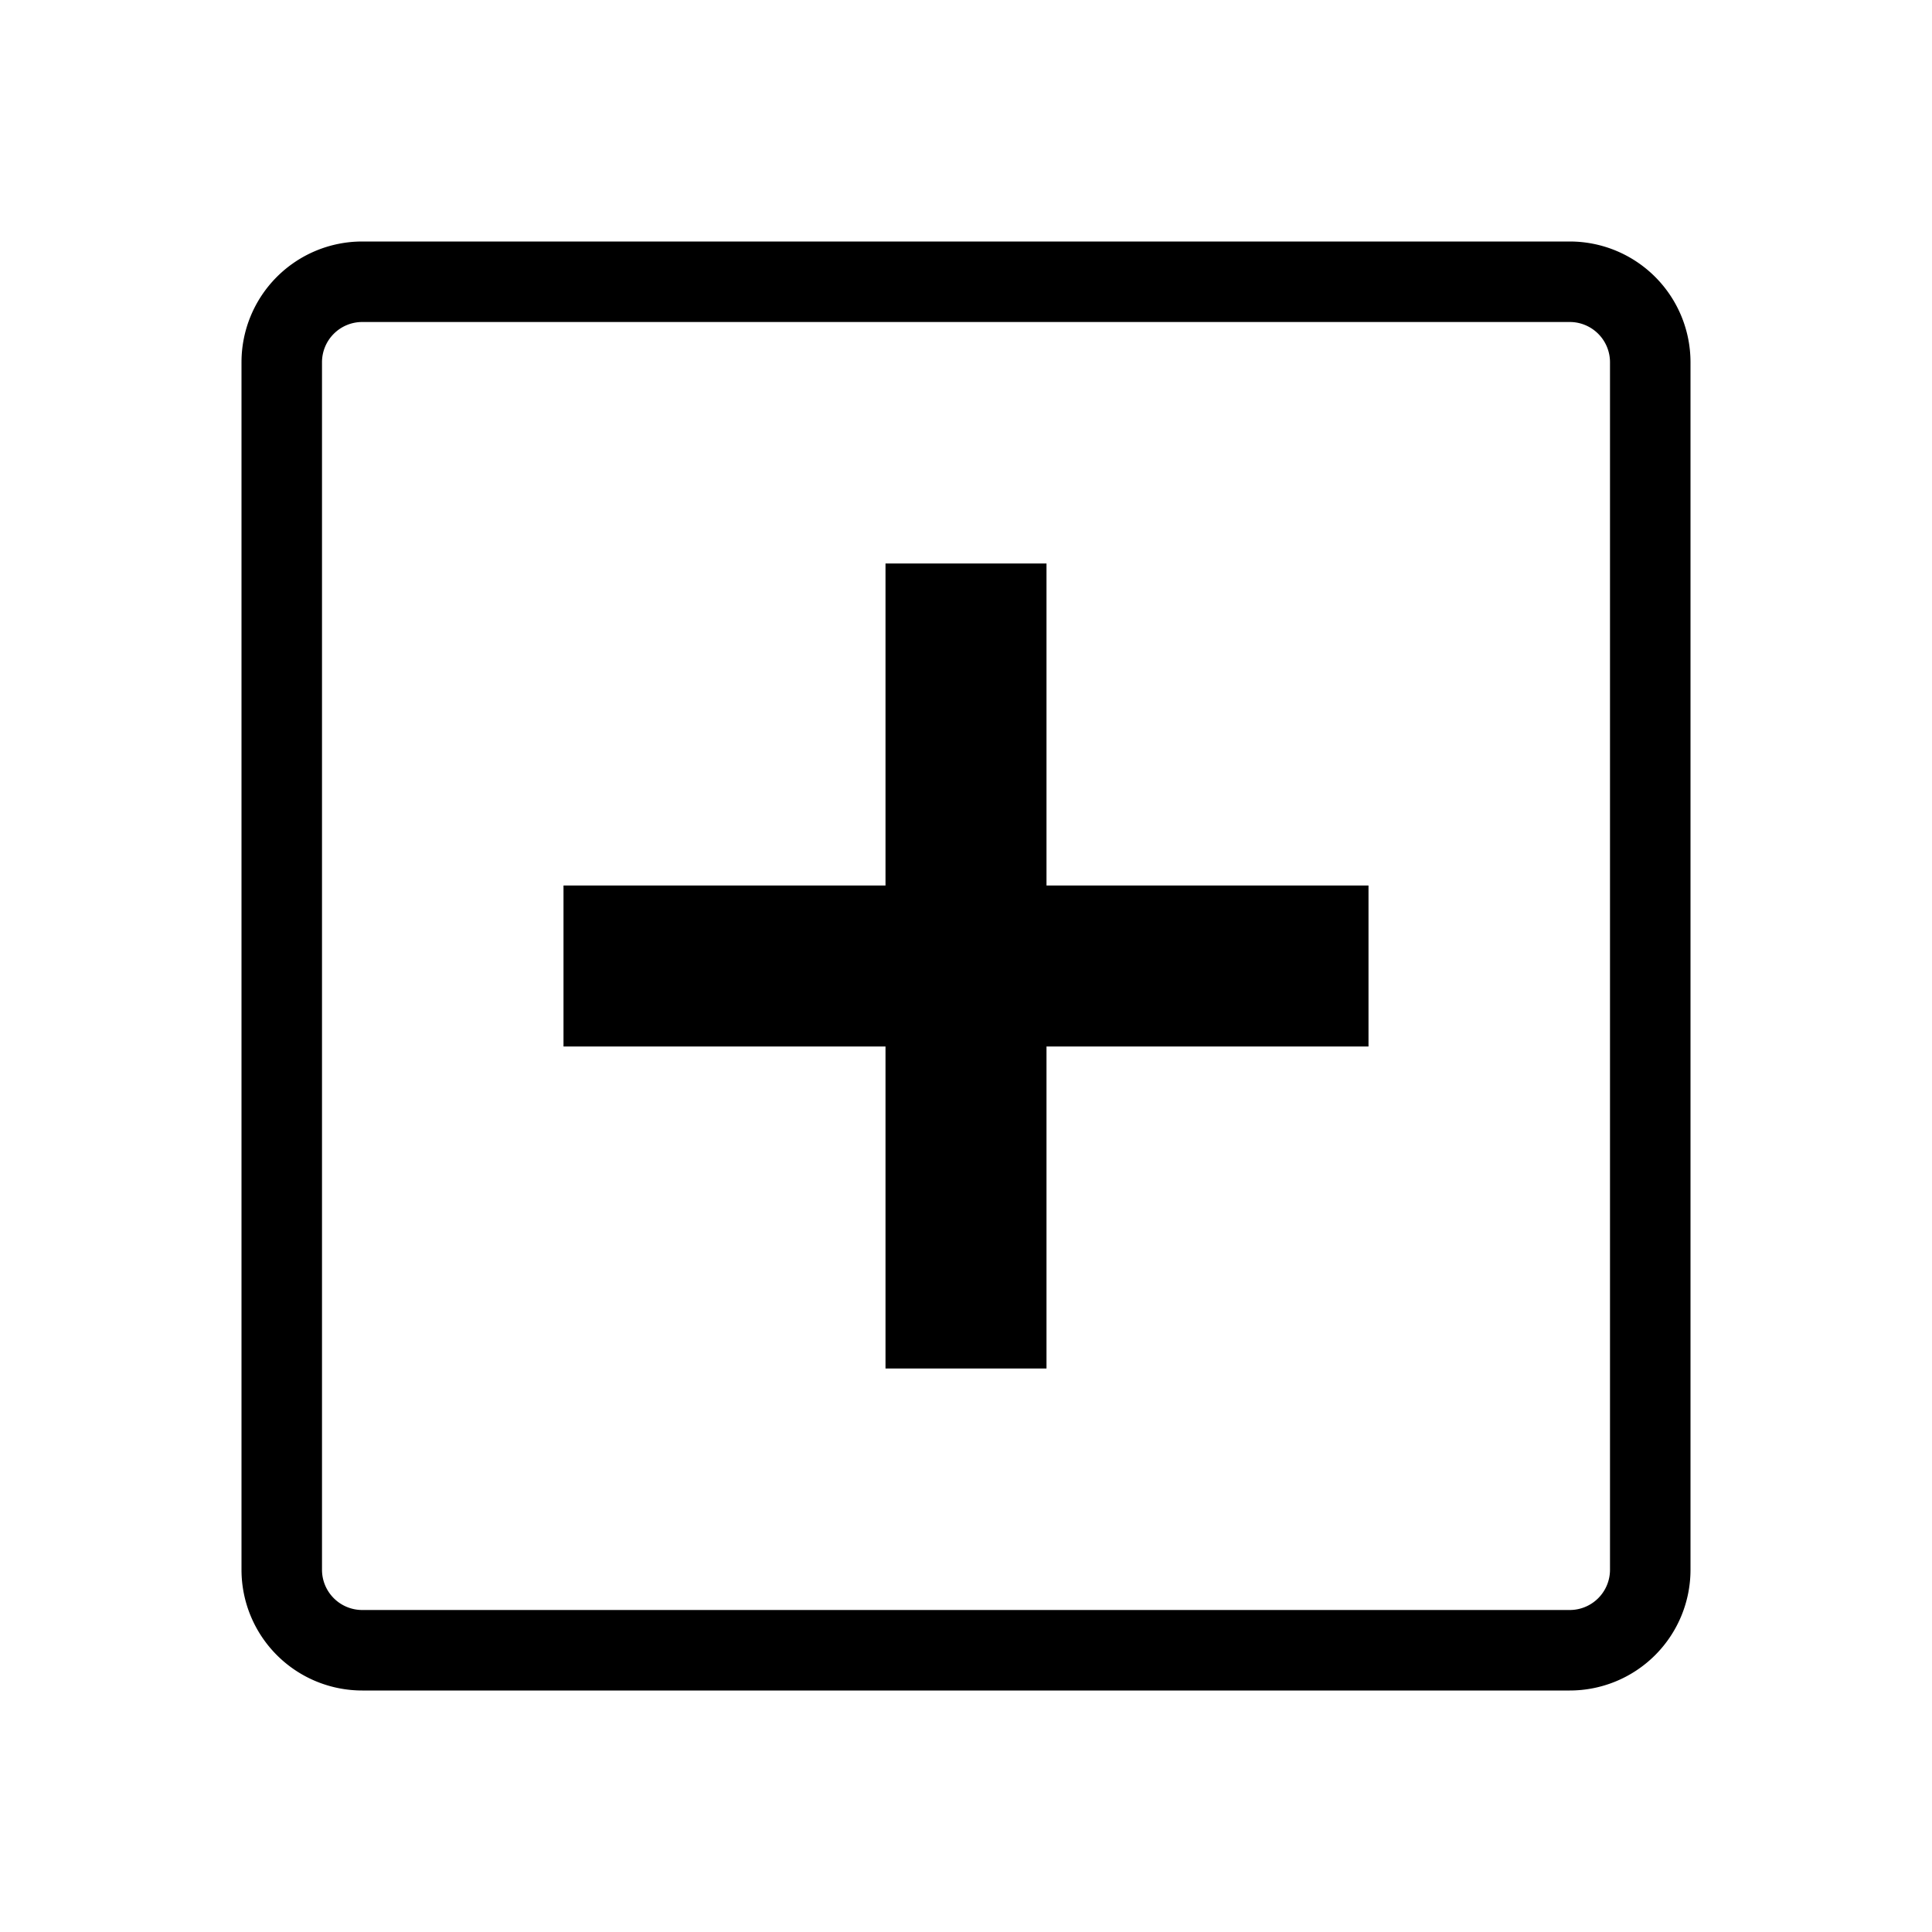 <svg xmlns="http://www.w3.org/2000/svg" width="3em" height="3em" viewBox="0 0 48 48"><g fill="currentColor"><path d="M14 22h8v-8h4v8h8v4h-8v8h-4v-8h-8z"/><path fill-rule="evenodd" d="M9 6a3 3 0 0 0-3 3v30a3 3 0 0 0 3 3h30a3 3 0 0 0 3-3V9a3 3 0 0 0-3-3zm31 3a1 1 0 0 0-1-1H9a1 1 0 0 0-1 1v30a1 1 0 0 0 1 1h30a1 1 0 0 0 1-1z" clip-rule="evenodd"/></g></svg>